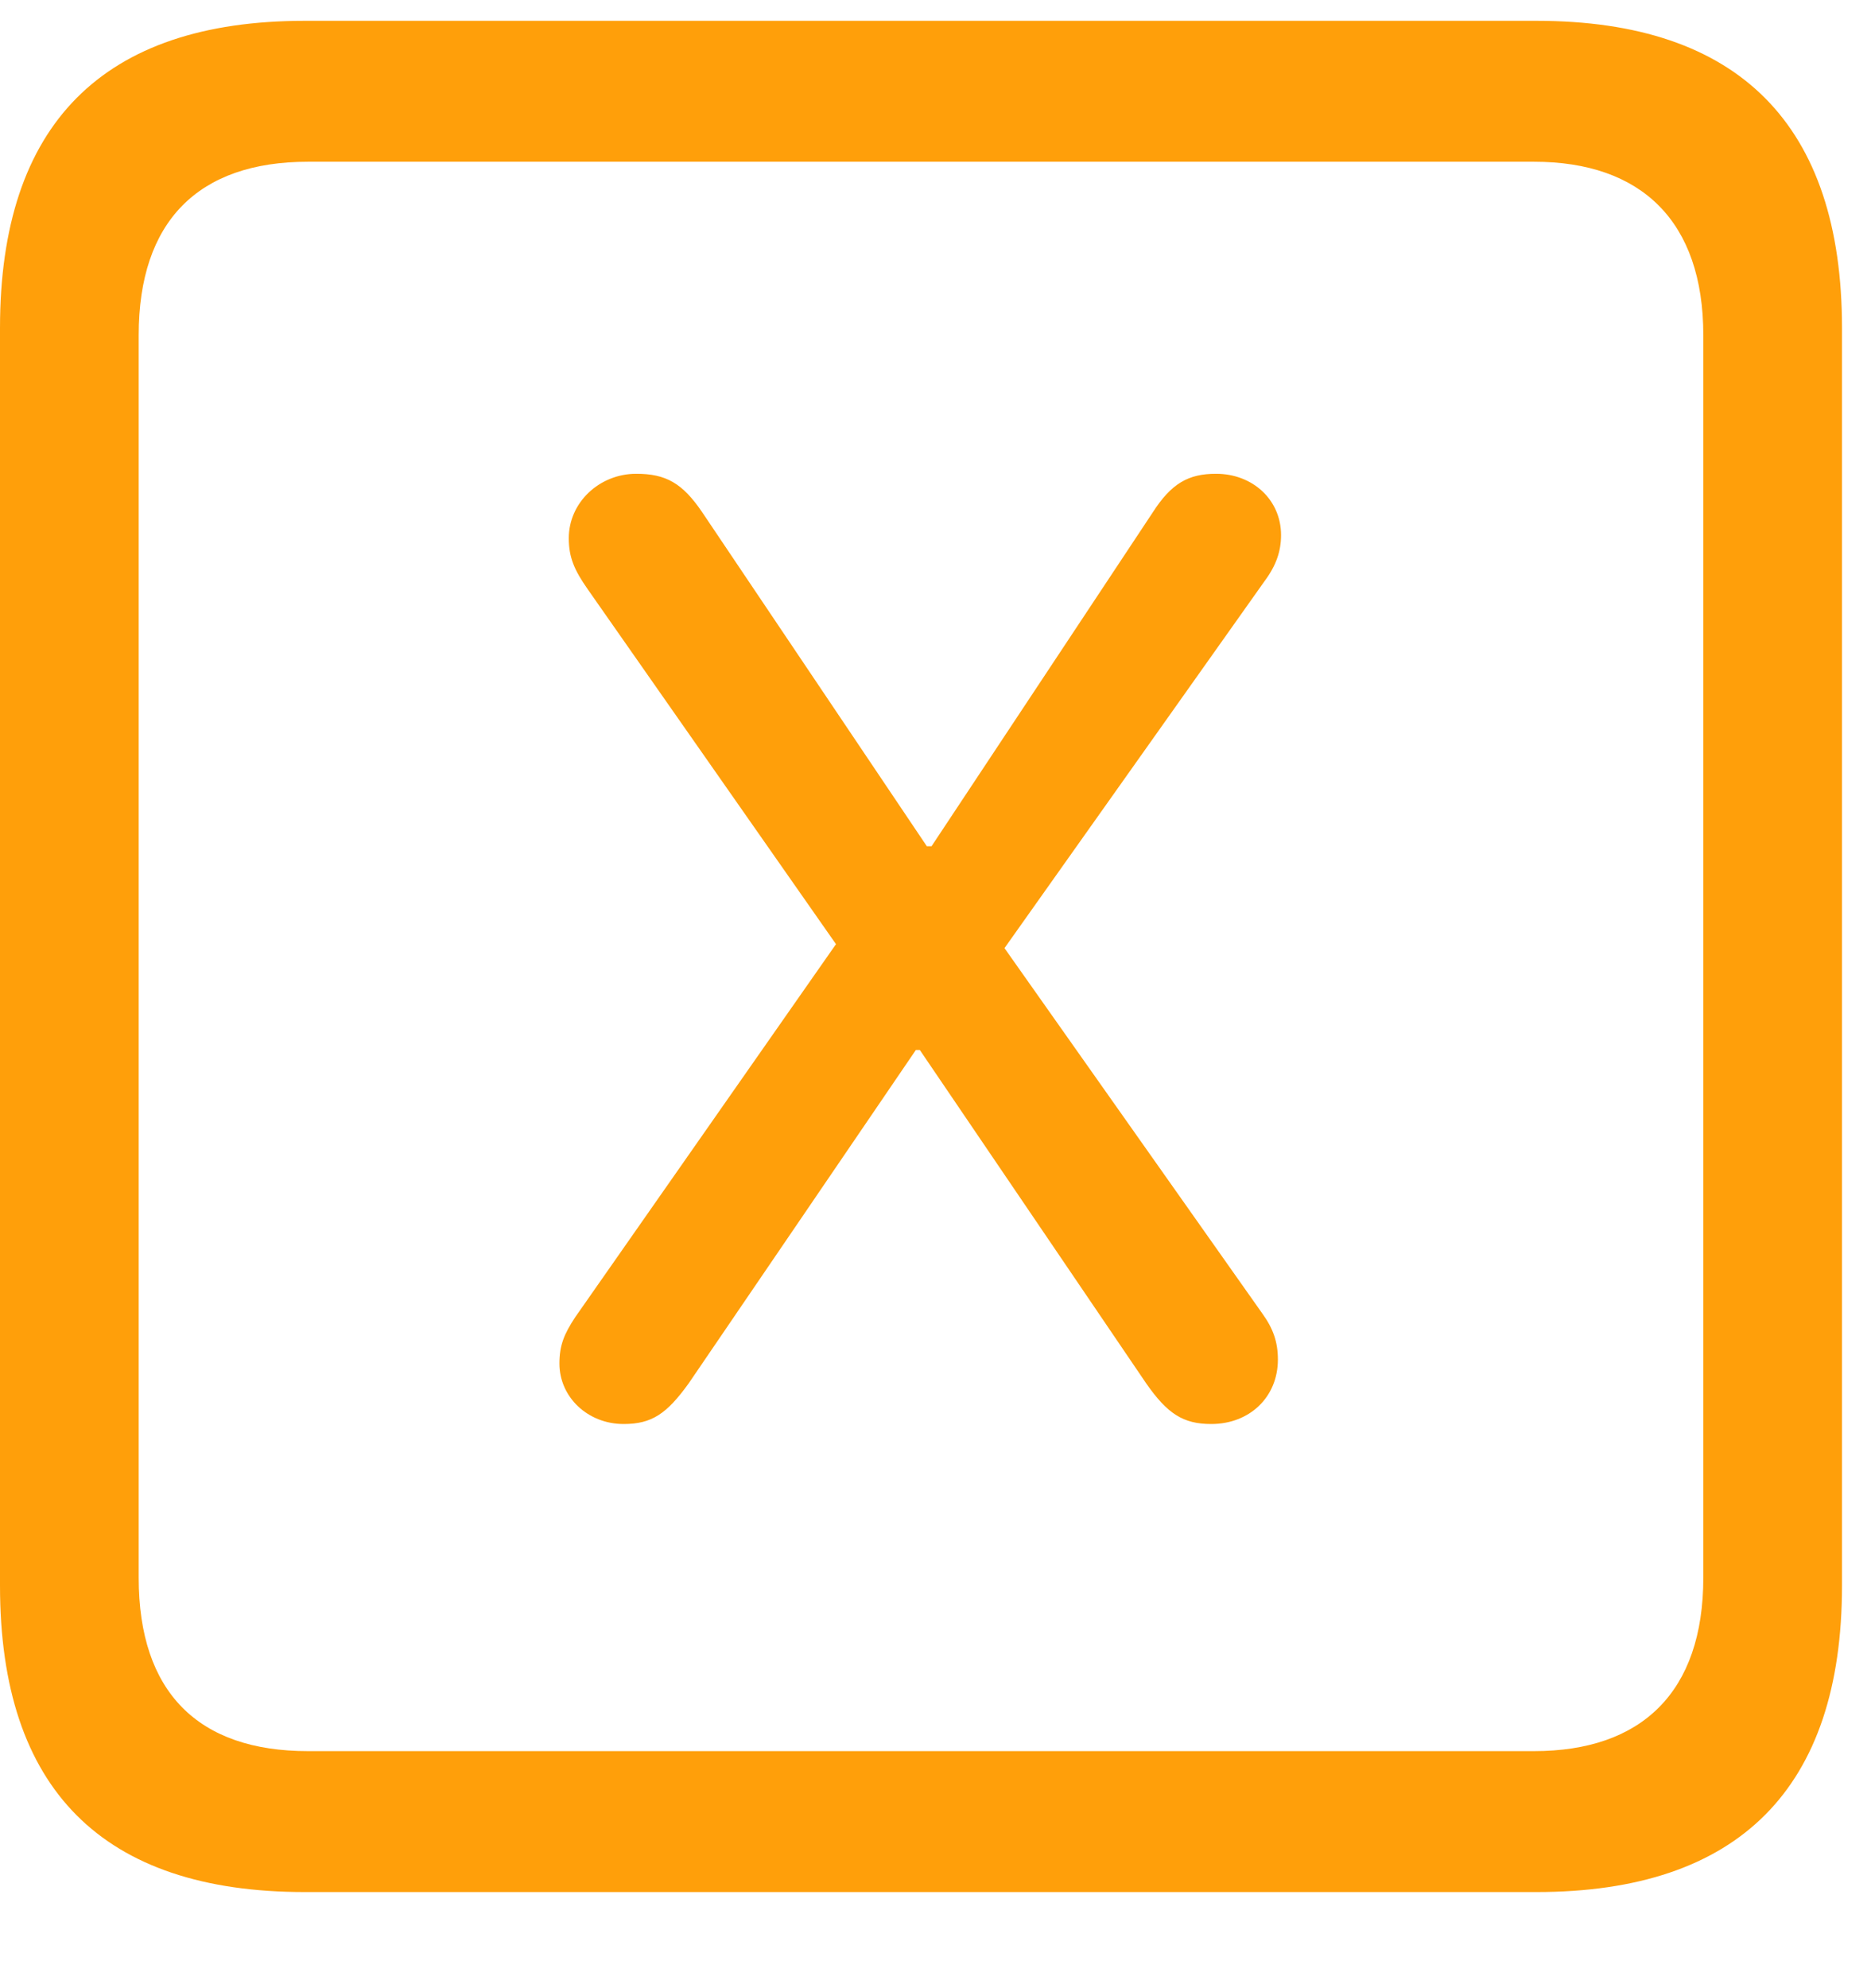 <svg width="16" height="17" viewBox="0 0 16 17" fill="none" xmlns="http://www.w3.org/2000/svg">
<path d="M2.606 16.178H13.139C14.874 16.178 15.752 15.287 15.752 13.558V2.805C15.752 1.07 14.874 0.178 13.139 0.178H2.606C0.878 0.178 0 1.063 0 2.805V13.558C0 15.3 0.878 16.178 2.606 16.178ZM2.633 14.973C1.695 14.973 1.186 14.47 1.186 13.49V2.866C1.186 1.893 1.695 1.383 2.633 1.383H13.119C14.037 1.383 14.566 1.893 14.566 2.866V13.49C14.566 14.47 14.037 14.973 13.119 14.973H2.633Z" fill="#FF9F0A"/>
<path d="M5.333 12.176C5.575 12.176 5.702 12.088 5.889 11.829L7.832 8.978H7.866L9.802 11.829C9.983 12.088 10.117 12.176 10.358 12.176C10.687 12.176 10.928 11.945 10.928 11.625C10.928 11.475 10.888 11.36 10.794 11.23L8.59 8.107L10.814 4.969C10.915 4.833 10.955 4.711 10.955 4.575C10.955 4.275 10.714 4.051 10.399 4.051C10.164 4.051 10.017 4.132 9.856 4.384L7.966 7.236H7.926L6.003 4.377C5.836 4.132 5.695 4.051 5.441 4.051C5.126 4.051 4.864 4.296 4.864 4.602C4.864 4.765 4.911 4.874 5.025 5.037L7.149 8.073L4.918 11.264C4.824 11.407 4.784 11.503 4.784 11.659C4.784 11.945 5.025 12.176 5.333 12.176Z" fill="#FF9F0A"/>
</svg>
